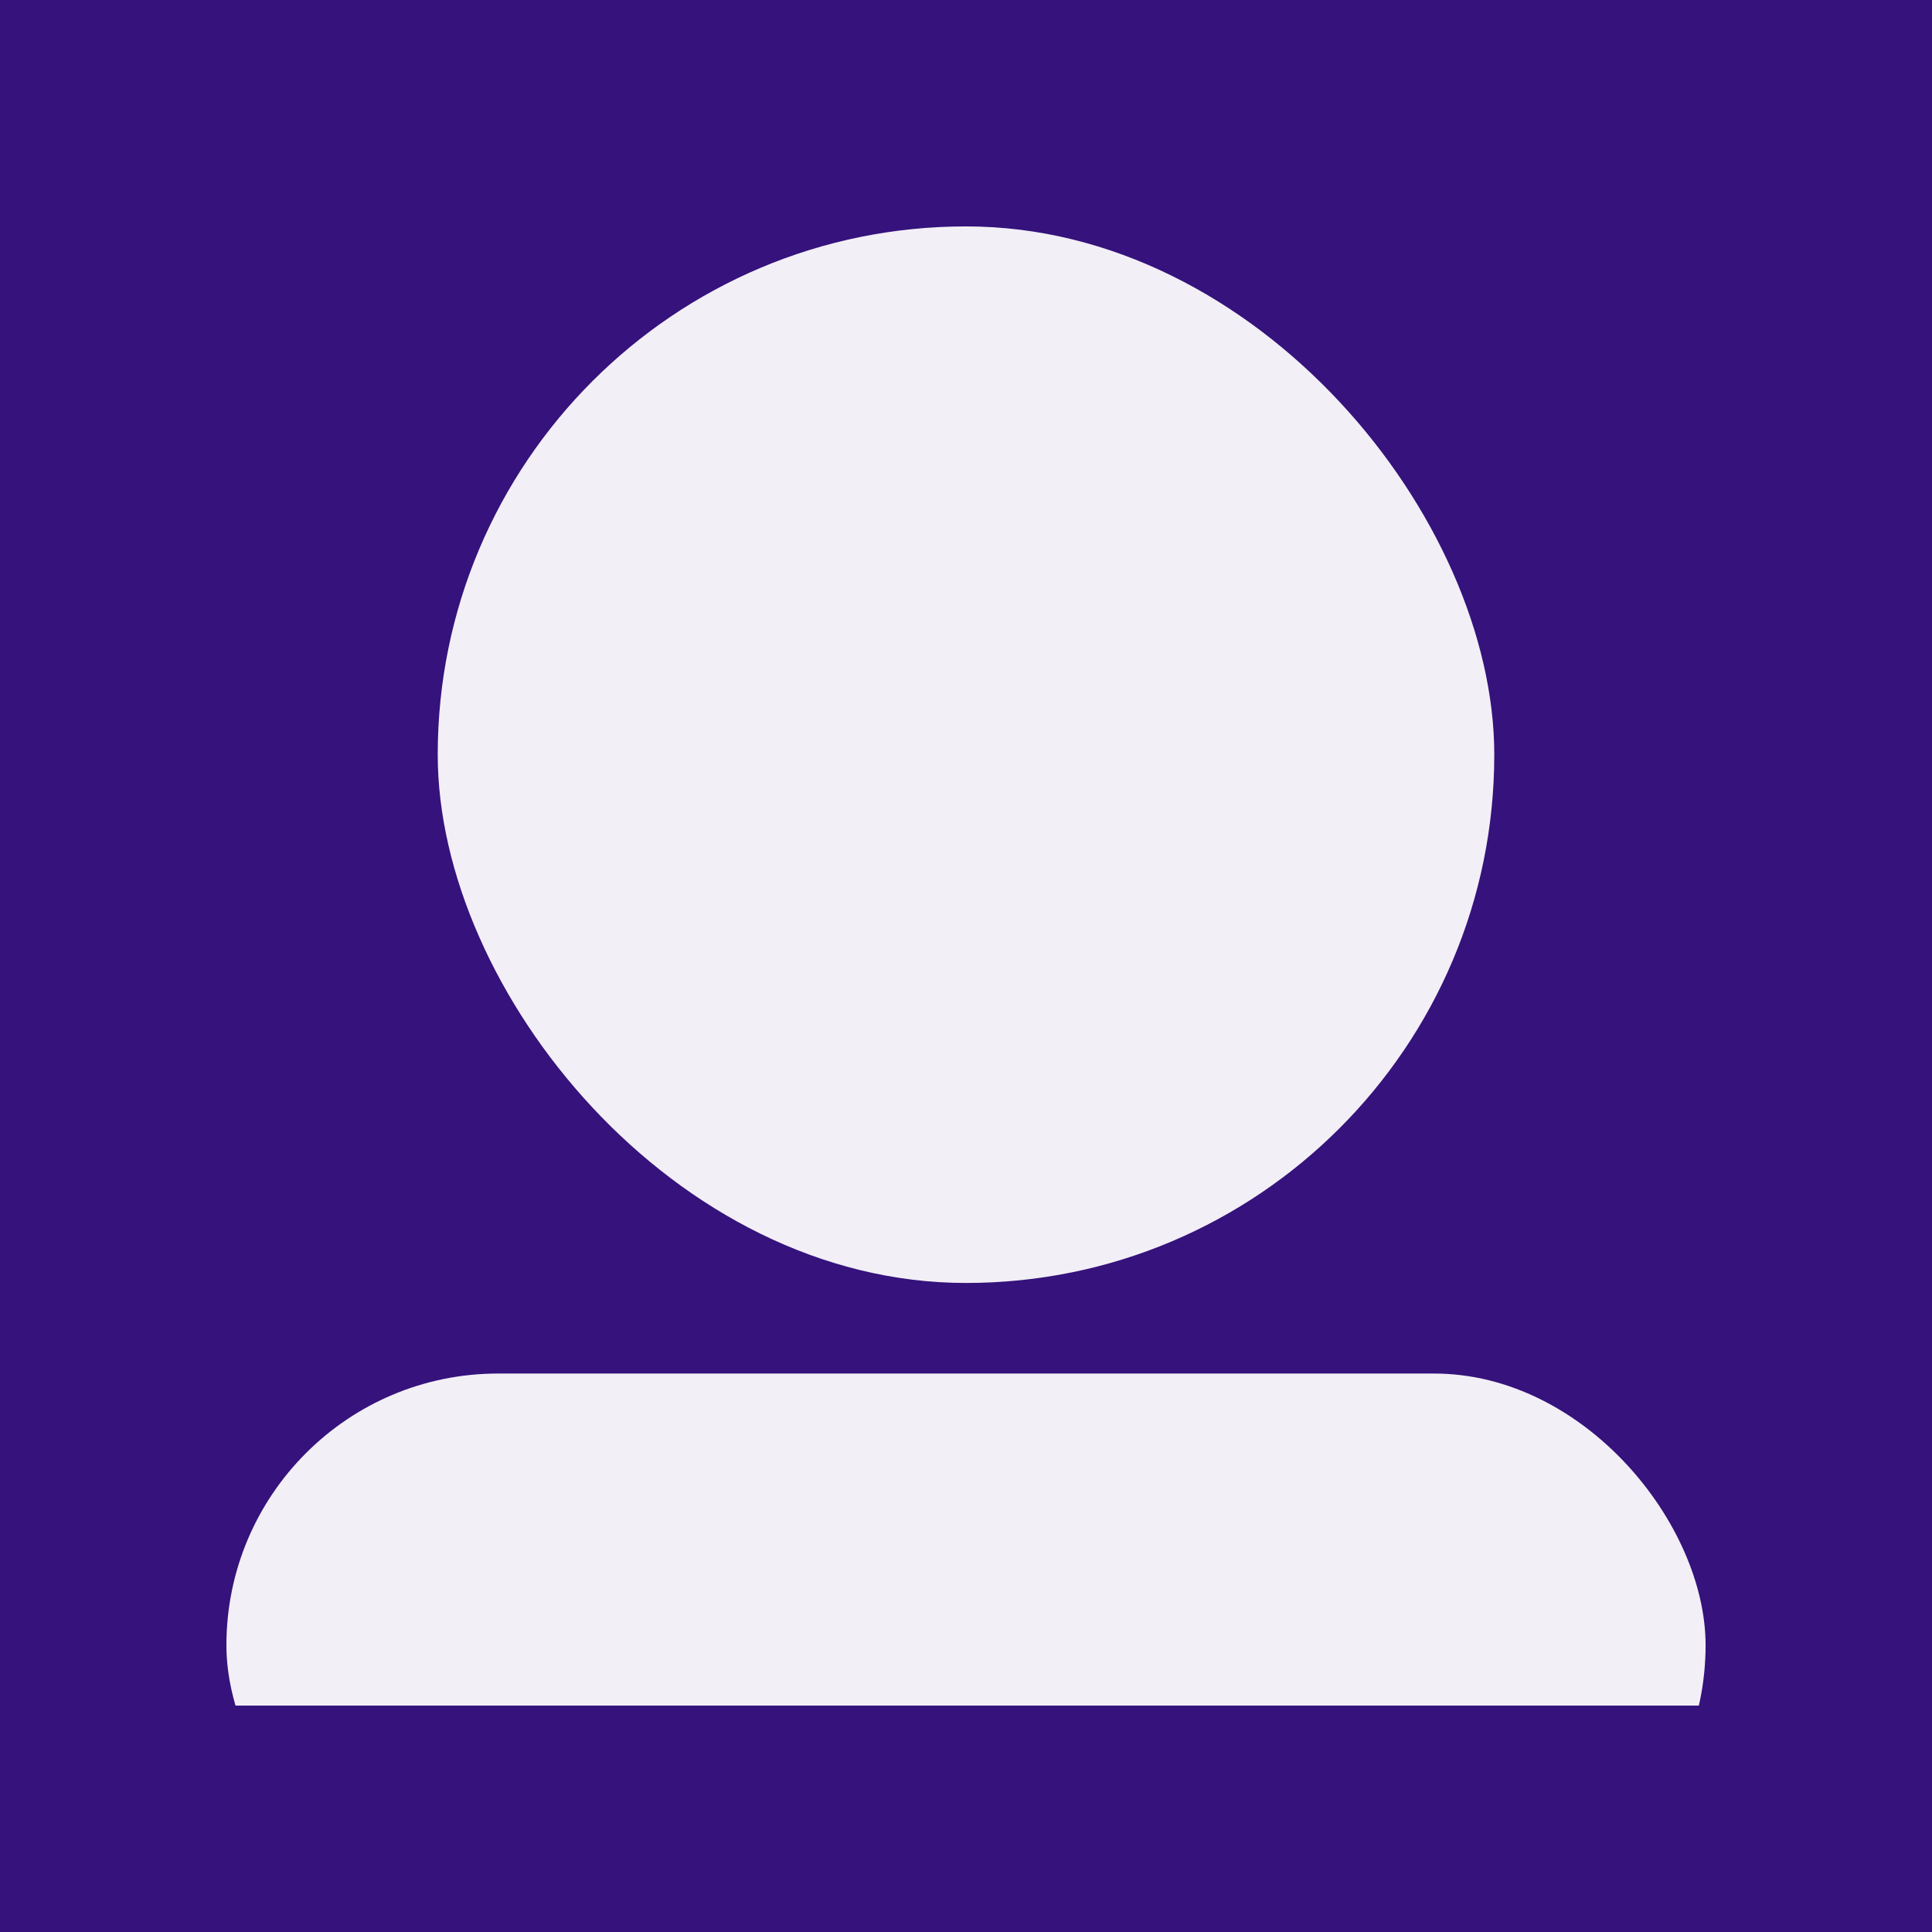 <svg width="128" height="128" viewBox="0 0 128 128" fill="none" xmlns="http://www.w3.org/2000/svg">
<rect x="0" y="0" width="128" height="128" fill="#808080" stroke="none"/>
<g clip-path="url(#clip0_213_10)">
<rect width="128" height="128" fill="#35127C"/>
<rect x="15" y="91" width="98" height="36" rx="18" fill="#F2EFF6"/>
<rect x="10" y="113" width="108" height="18" fill="#35127C"/>
<rect x="29" y="15" width="70" height="70" rx="35" fill="#F2EFF6"/>
</g>
<defs>
<clipPath id="clip0_213_10">
<rect width="128" height="128" fill="white"/>
</clipPath>
</defs>
</svg>
